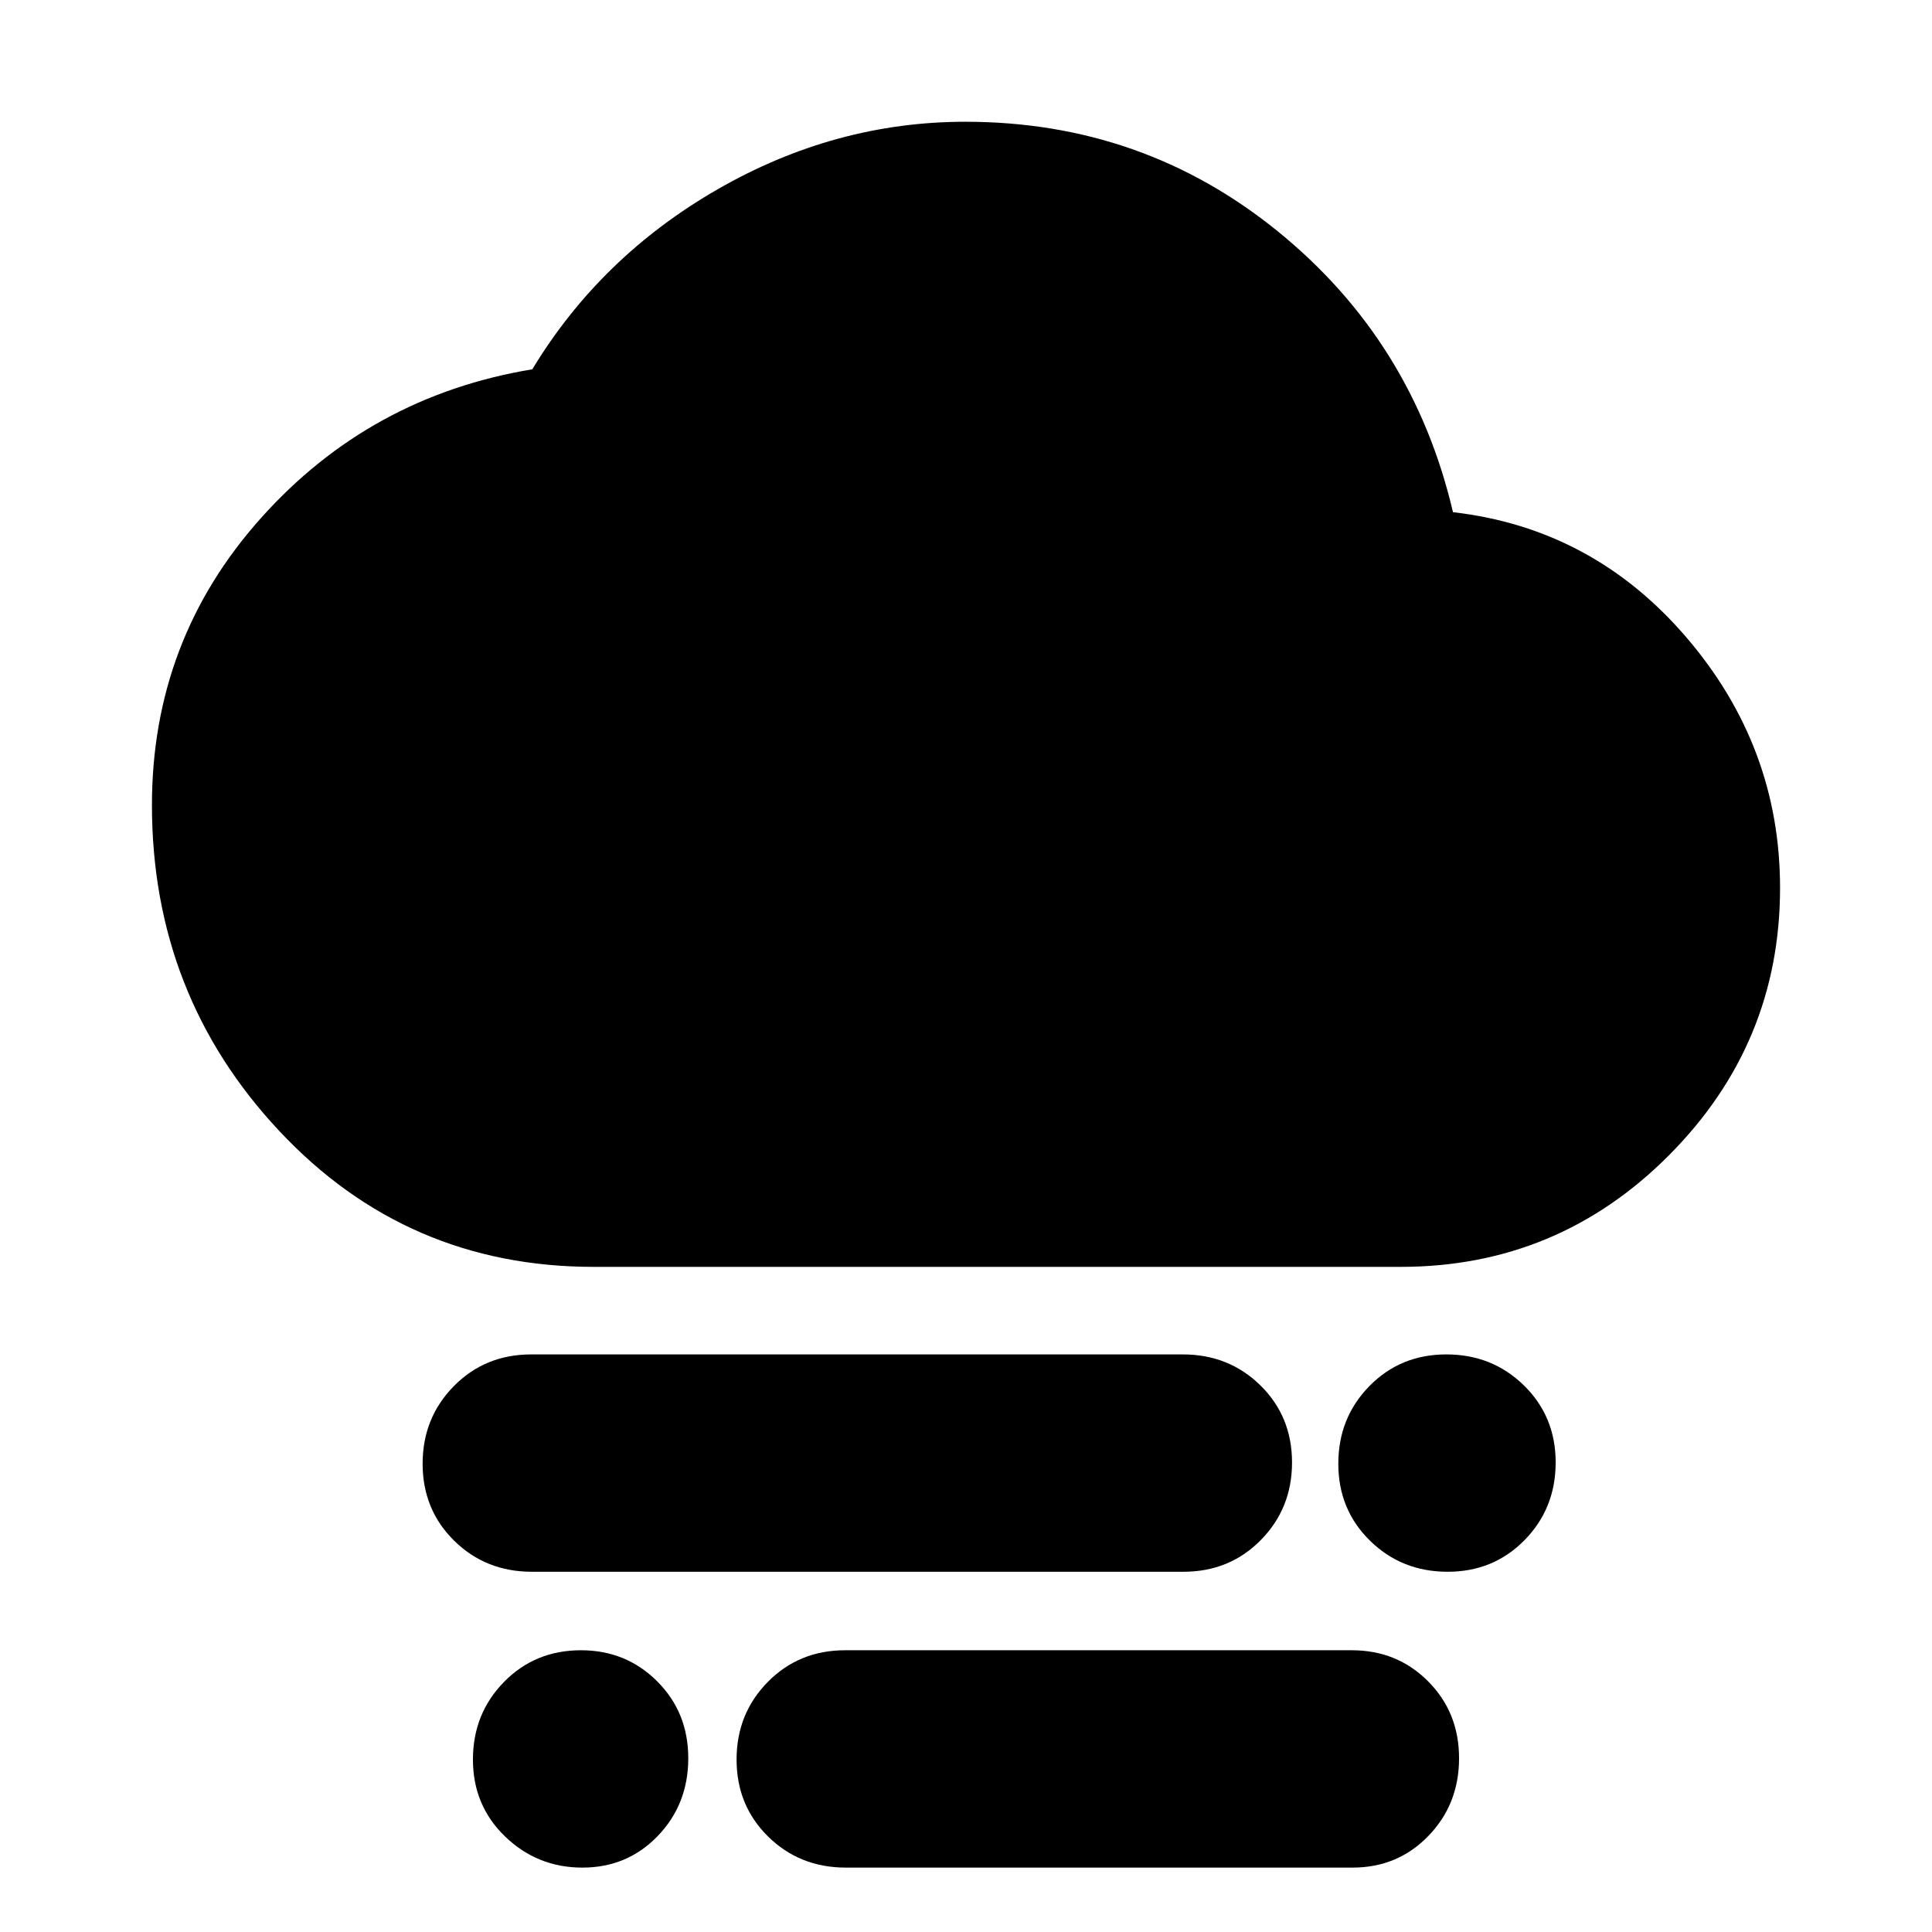 <svg xmlns="http://www.w3.org/2000/svg" height="20" viewBox="0 -960 960 960" width="20"><path d="M719.32-179q-22.82 0-38.57-15.43Q665-209.87 665-232.68q0-22.82 15.43-38.57Q695.87-287 718.68-287q22.82 0 38.57 15.43Q773-256.13 773-233.32q0 22.82-15.43 38.57Q742.13-179 719.32-179ZM289.37-32Q267-32 251-47.43q-16-15.44-16-38.25 0-22.82 15.43-38.57Q265.87-140 288.68-140q22.4 0 37.86 15.43Q342-109.13 342-86.32q0 22.82-15.13 38.57T289.37-32Zm-25.08-147q-22.94 0-38.61-15.43Q210-209.87 210-232.68q0-22.82 15.52-38.57Q241.03-287 263.97-287h323.74q22.94 0 38.62 15.43Q642-256.13 642-233.32q0 22.82-15.52 38.57Q610.97-179 588.03-179H264.29ZM420.28-32q-22.93 0-38.61-15.43Q366-62.87 366-85.68q0-22.82 15.51-38.57Q397.03-140 419.96-140h251.76q22.51 0 37.89 15.43Q725-109.13 725-86.32q0 22.82-15.23 38.57Q694.55-32 672.04-32H420.28ZM295-330.5q-92.97 0-156.23-67.53Q75.5-465.56 75.5-559.96q0-82.04 54.16-142.61 54.16-60.57 134.84-73.93 33.89-56 92.19-89.5 58.31-33.5 123-33.5 88.21 0 155.3 54.5 67.09 54.5 86.99 139.5 69.52 8 116.02 62.26 46.5 54.27 46.5 124.43 0 77.42-55.21 132.87Q774.08-330.5 696-330.5H295Z"/></svg>